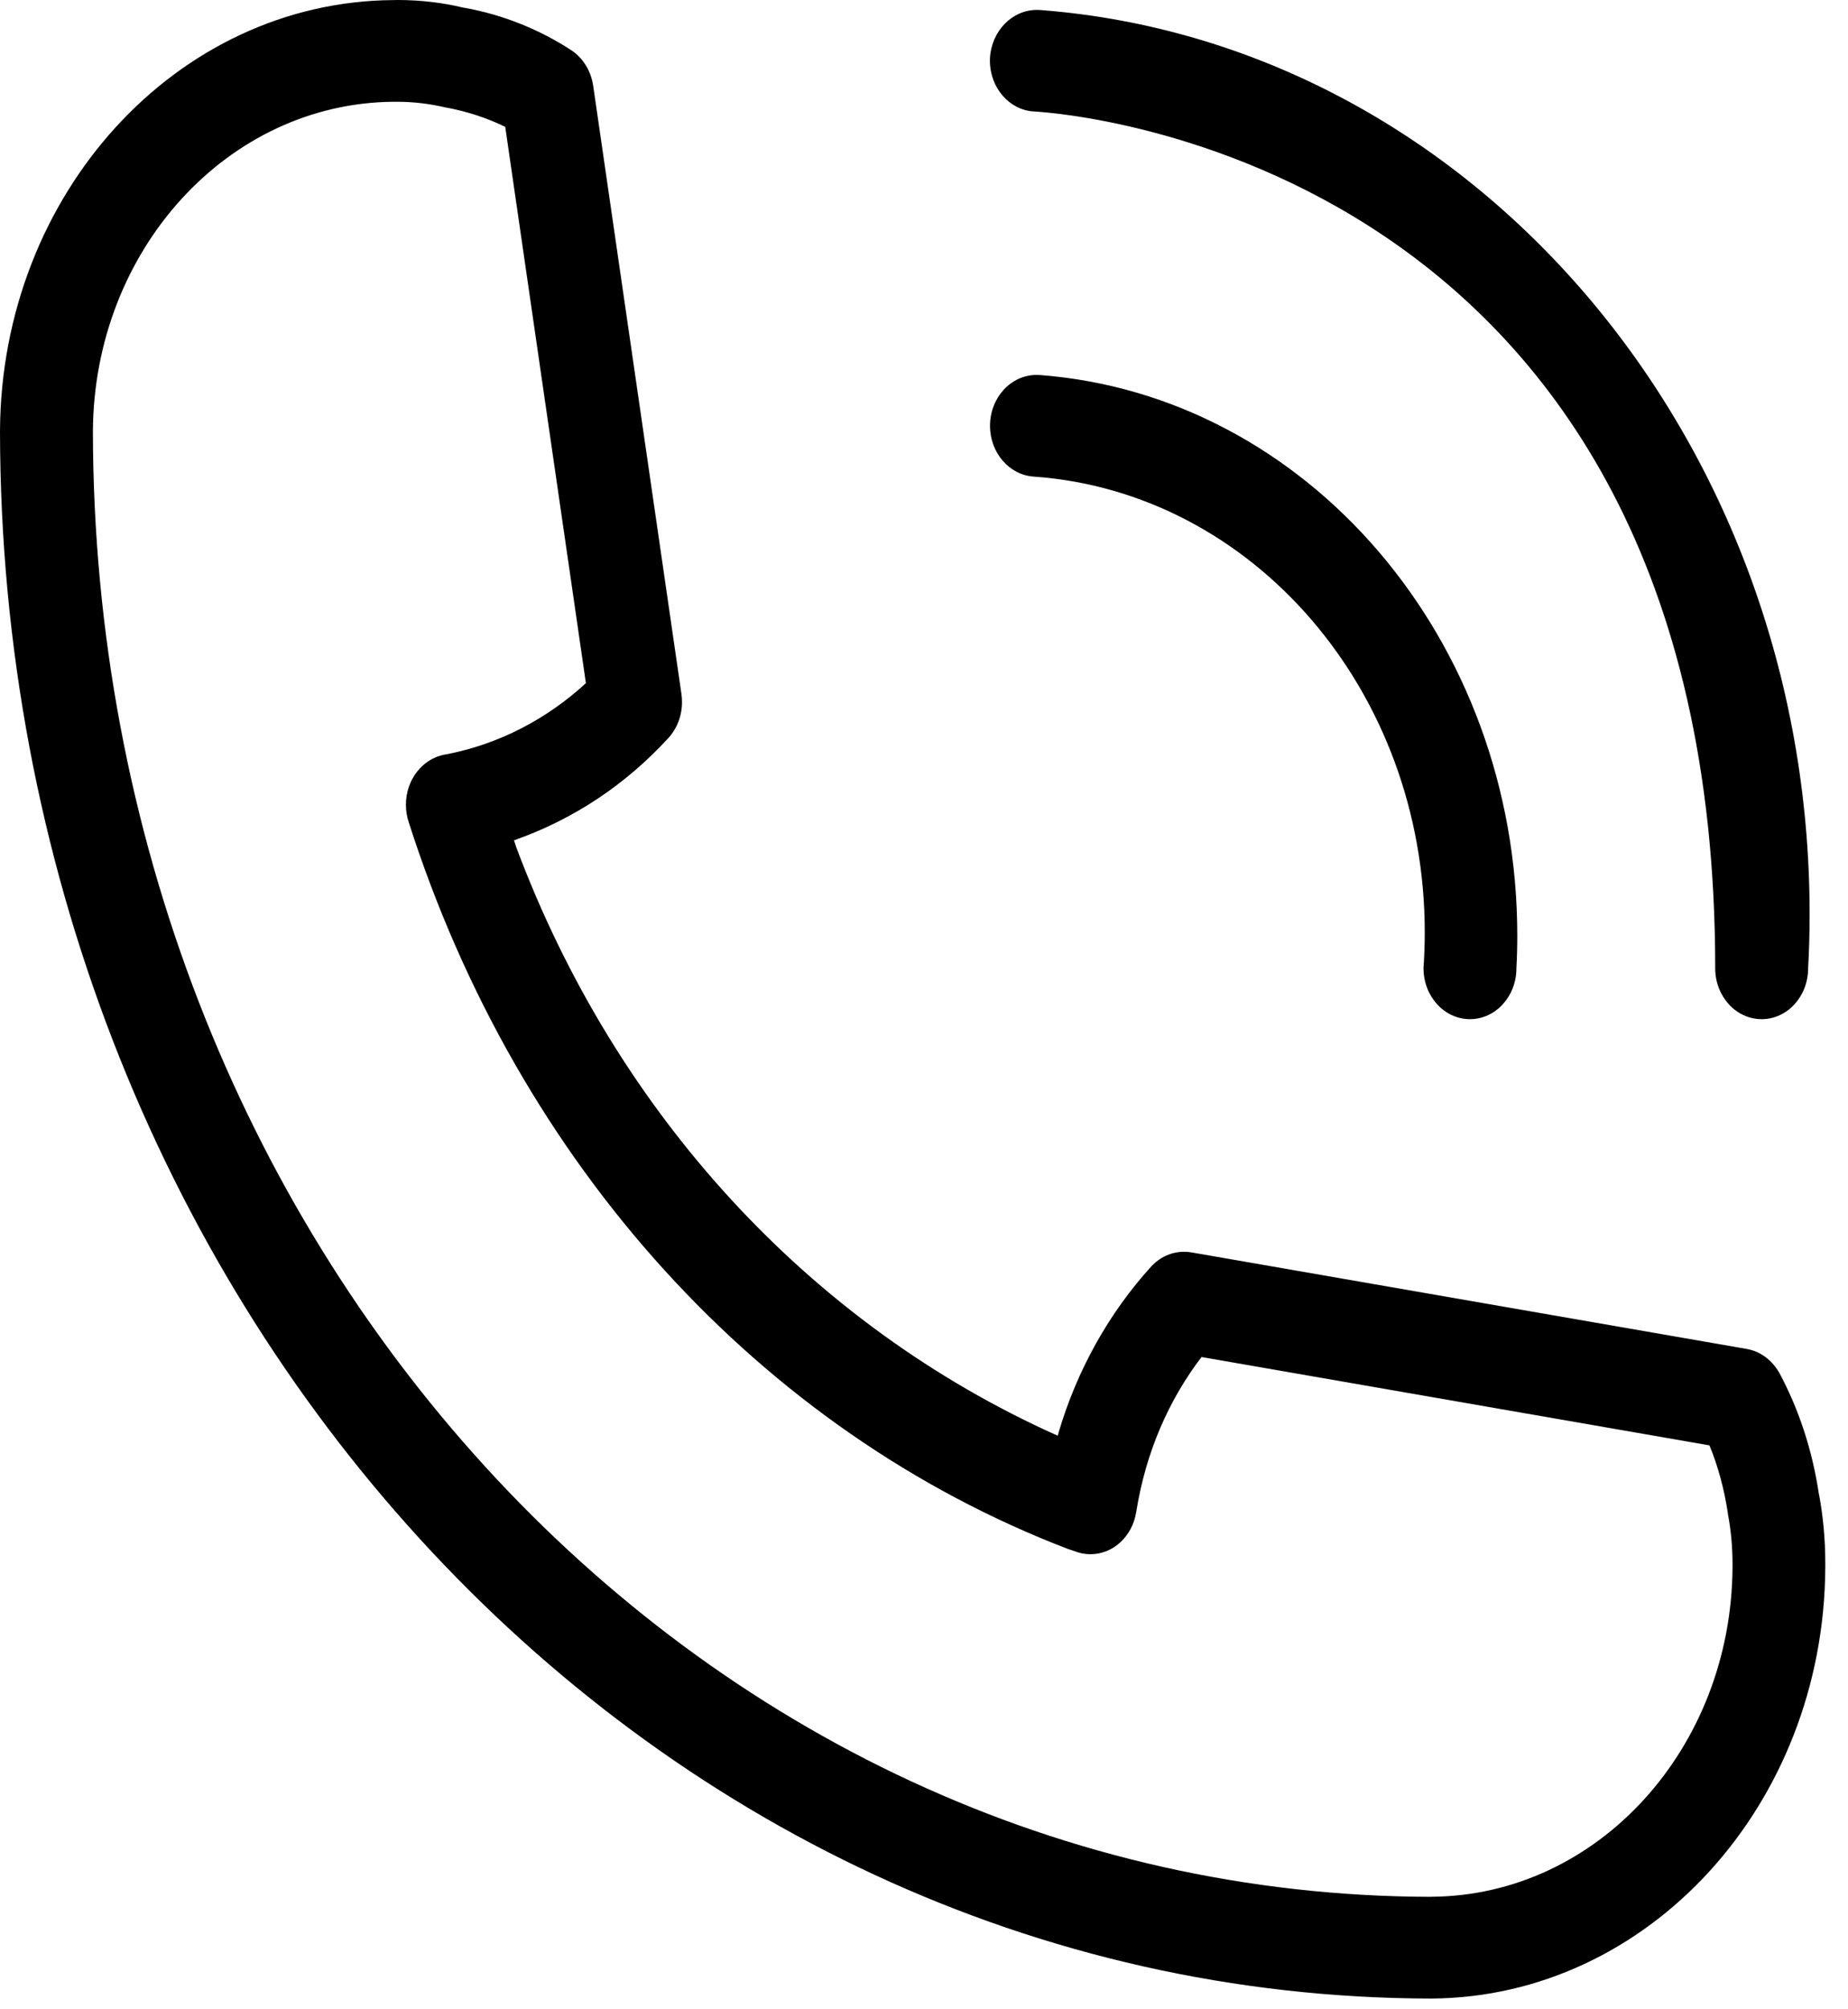 <svg width="69" height="75" viewBox="0 0 69 75" fill="none" xmlns="http://www.w3.org/2000/svg">
<path d="M38.781 13.998C38.755 13.995 38.727 13.995 38.7 13.995C37.742 13.995 36.965 14.846 36.965 15.894C36.965 16.904 37.687 17.731 38.598 17.79H38.603C46.773 18.374 53.197 25.771 53.197 34.807C53.197 35.278 53.178 35.744 53.146 36.205L53.151 36.144C53.151 37.192 53.928 38.042 54.885 38.042C55.842 38.042 56.619 37.192 56.619 36.144C56.64 35.782 56.652 35.359 56.652 34.931C56.652 23.844 48.796 14.765 38.845 14L38.785 13.998H38.781ZM38.609 4.161C39.648 4.217 64.042 5.903 64.042 36.144C64.042 37.192 64.819 38.042 65.777 38.042C66.734 38.042 67.511 37.192 67.511 36.144C67.546 35.541 67.567 34.84 67.567 34.131C67.567 16.263 54.915 1.628 38.88 0.377L38.781 0.372C38.76 0.372 38.737 0.37 38.714 0.37C37.782 0.37 37.021 1.164 36.963 2.167V2.172C36.961 2.2 36.961 2.233 36.961 2.265C36.961 3.28 37.689 4.111 38.605 4.161H38.609ZM67.918 55.801C67.666 54.093 67.146 52.559 66.406 51.187L66.436 51.248C66.172 50.777 65.74 50.445 65.231 50.354L65.222 50.352L44.481 46.747C44.4 46.732 44.305 46.724 44.21 46.724C43.732 46.724 43.297 46.934 42.982 47.276C41.419 48.997 40.221 51.114 39.523 53.48L39.495 53.592C30.208 49.44 22.982 41.53 19.279 31.633L19.191 31.367C21.453 30.572 23.386 29.259 24.956 27.548C25.271 27.203 25.465 26.727 25.465 26.203C25.465 26.1 25.458 25.998 25.442 25.9L25.444 25.91L22.149 3.207C22.066 2.64 21.763 2.164 21.34 1.881L21.333 1.876C20.165 1.114 18.803 0.554 17.346 0.291L17.279 0.281C16.551 0.104 15.713 0 14.855 0C14.798 0 14.74 -1.83583e-07 14.682 0.003H14.691H14.677C6.591 0.063 0.049 7.229 0 16.078V16.084C0.035 48.385 23.946 74.561 53.453 74.599H53.458C61.552 74.54 68.099 67.374 68.152 58.523V58.517C68.152 58.467 68.152 58.406 68.152 58.345C68.152 57.444 68.068 56.566 67.907 55.718L67.92 55.801H67.918ZM53.456 70.802C25.861 70.766 3.501 46.289 3.469 16.086C3.513 9.32 8.515 3.845 14.694 3.799H14.698C14.735 3.799 14.781 3.799 14.825 3.799C15.454 3.799 16.067 3.875 16.659 4.017L16.604 4.004C17.45 4.156 18.211 4.412 18.923 4.764L18.865 4.739L21.876 25.5C20.424 26.836 18.63 27.78 16.657 28.158L16.59 28.168C15.769 28.33 15.156 29.104 15.156 30.038C15.156 30.261 15.191 30.474 15.256 30.671L15.251 30.659C19.349 43.497 28.421 53.425 39.87 57.816L40.15 57.91C40.318 57.976 40.513 58.014 40.716 58.014C41.567 58.014 42.275 57.343 42.42 56.457L42.423 56.444C42.777 54.212 43.639 52.248 44.876 50.635L44.862 50.653L63.827 53.951C64.135 54.695 64.375 55.561 64.512 56.467L64.519 56.528C64.625 57.082 64.688 57.72 64.688 58.373C64.688 58.419 64.688 58.462 64.688 58.507V58.5C64.651 65.271 59.649 70.751 53.467 70.799H53.463L53.456 70.802Z" fill="black"/>
</svg>
